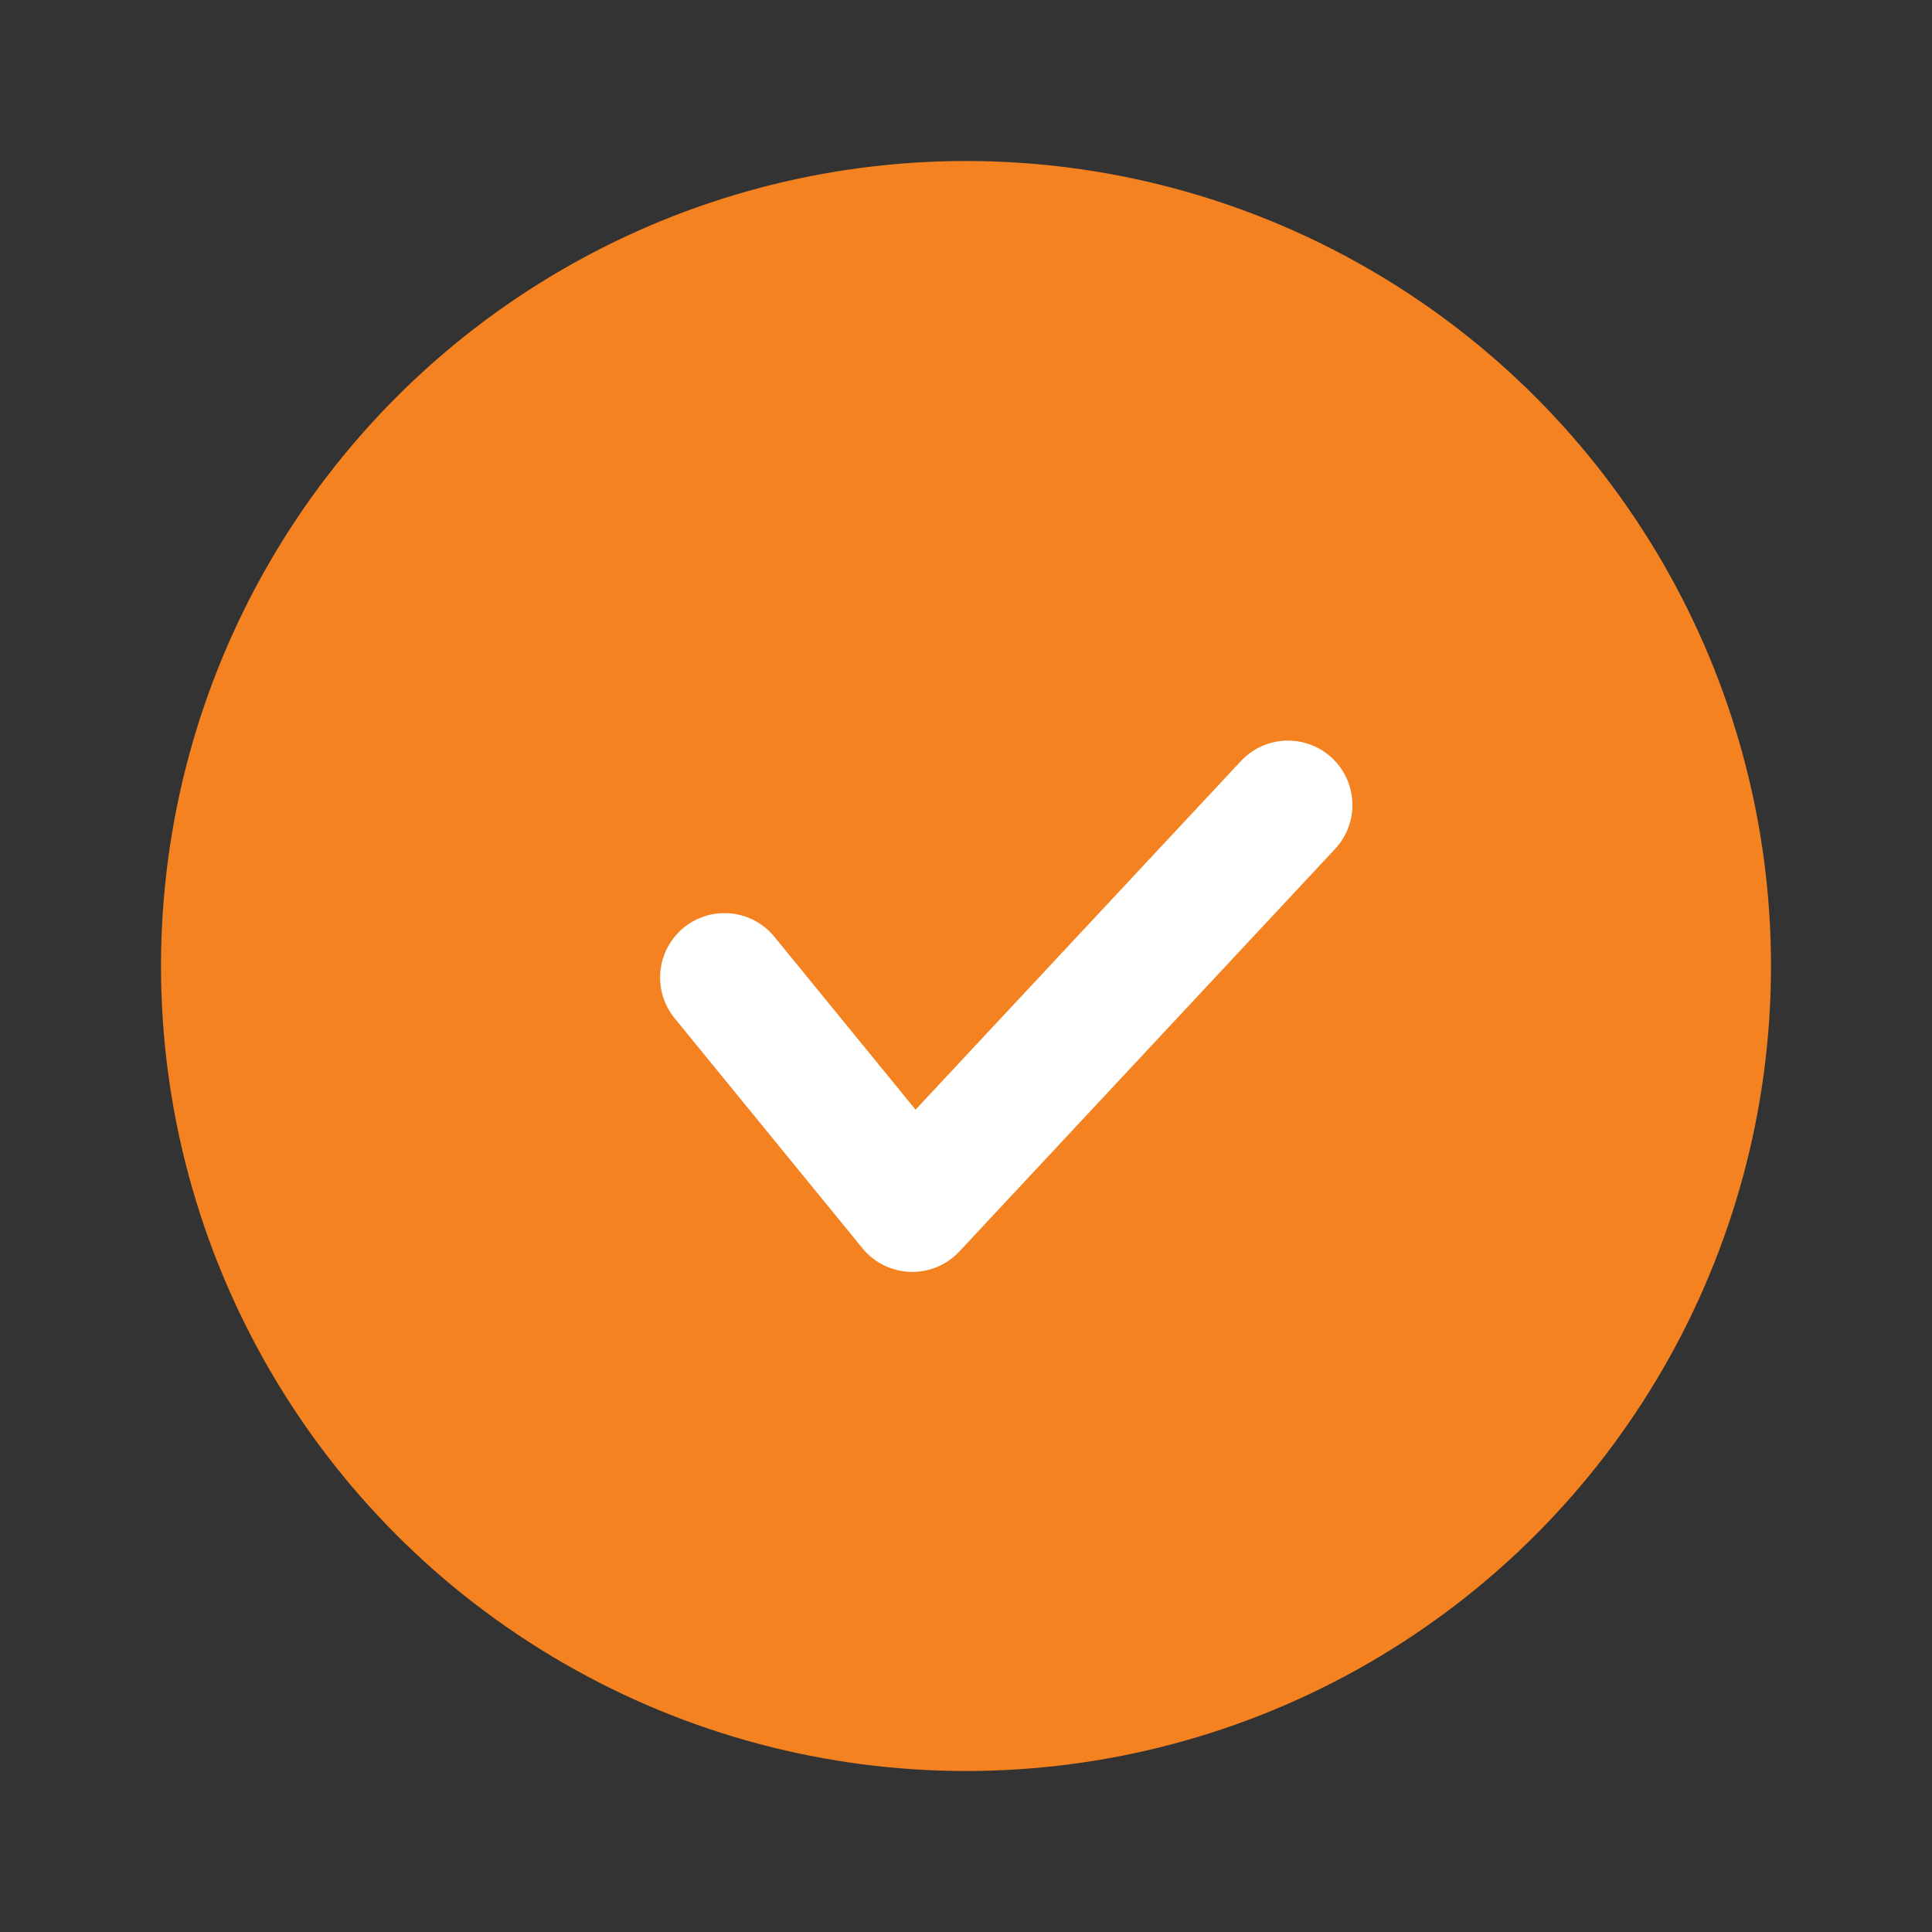 <svg width="24" height="24" viewBox="0 0 24 24" fill="none" xmlns="http://www.w3.org/2000/svg"><rect x="0" y="0" width="24" height="24" fill="#333333" stroke="none"/><circle cx="12" cy="12" r="10" fill="#F58220"/><path d="M9 12.143L11.333 15 16 10" stroke="#fff" stroke-width="1.6" stroke-linecap="round" stroke-linejoin="round"/></svg>